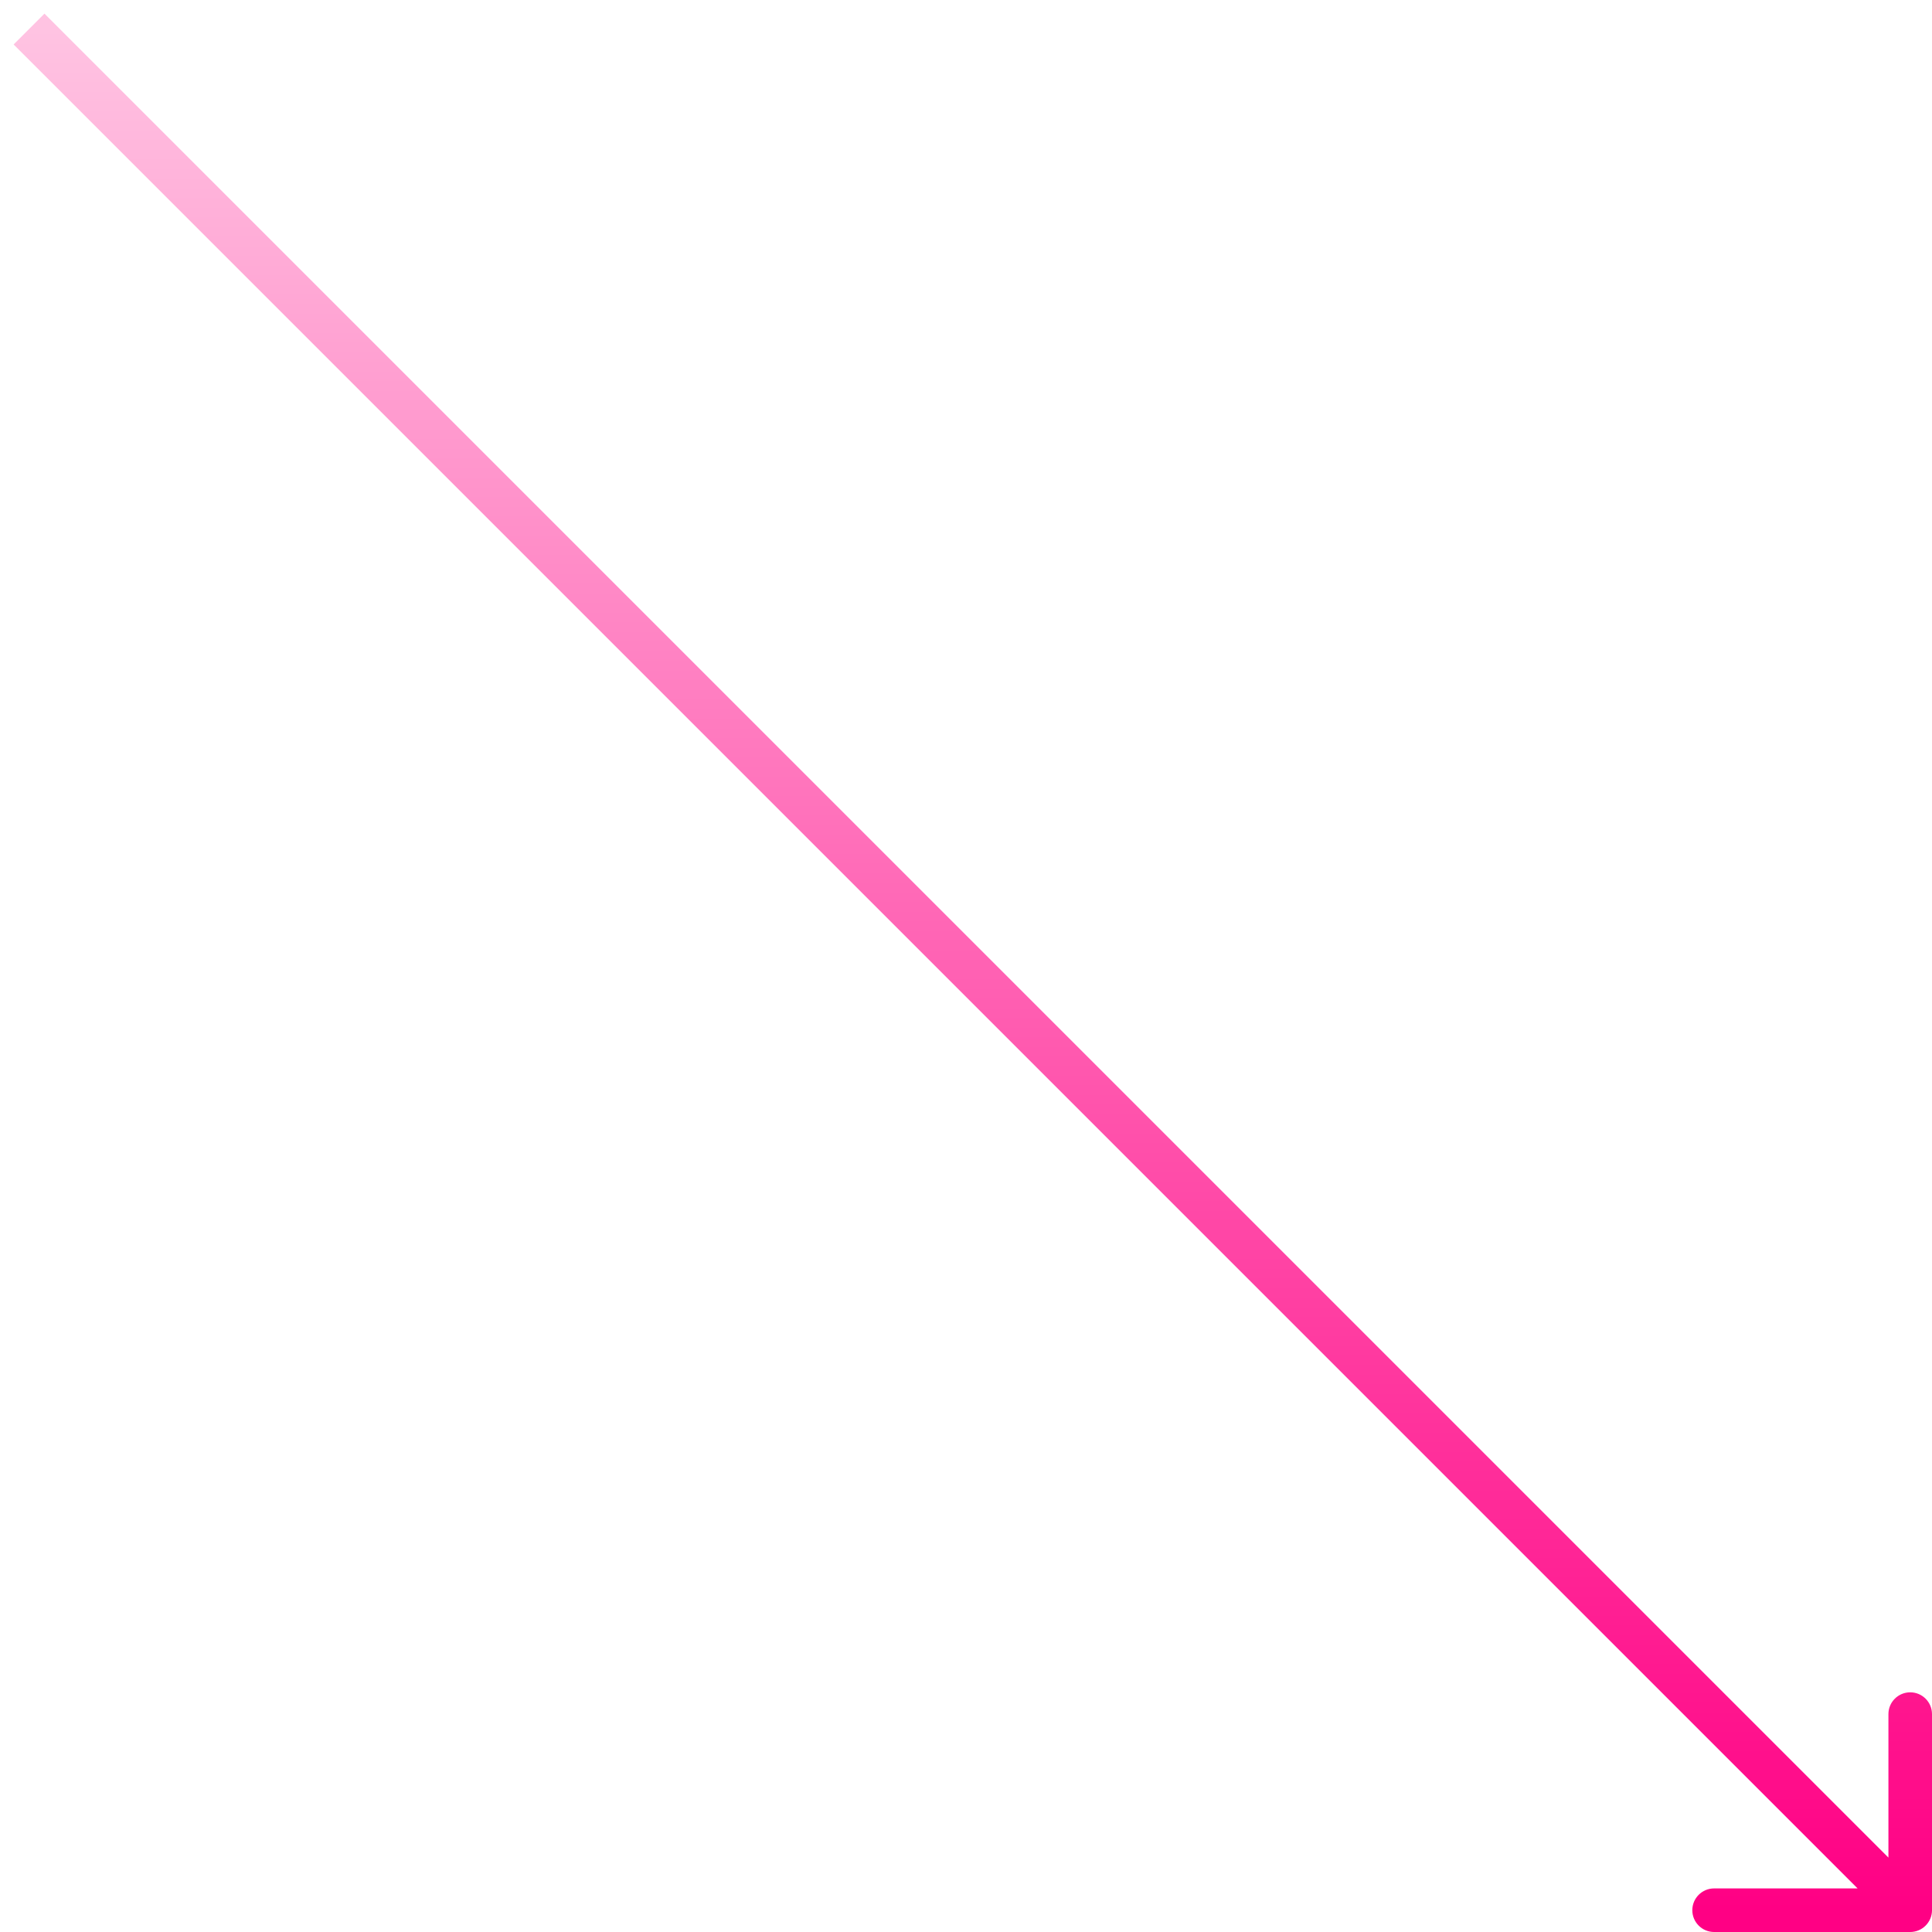 <svg width="133" height="133" viewBox="0 0 133 133" fill="none" xmlns="http://www.w3.org/2000/svg">
<path d="M131.5 133C132.328 133 133 132.328 133 131.5V118C133 117.172 132.328 116.5 131.5 116.5C130.672 116.5 130 117.172 130 118V130H118C117.172 130 116.5 130.672 116.5 131.5C116.5 132.328 117.172 133 118 133H131.5ZM2 2L0.939 3.061L130.439 132.561L131.5 131.5L132.561 130.439L3.061 0.939L2 2Z" fill="url(#paint0_linear_1736_1262)"/>
<defs>
<linearGradient id="paint0_linear_1736_1262" x1="66.75" y1="2" x2="66.75" y2="131.5" gradientUnits="userSpaceOnUse">
<stop stop-color="#FFC3E2"/>
<stop offset="1" stop-color="#FF0084"/>
</linearGradient>
</defs>
</svg>

